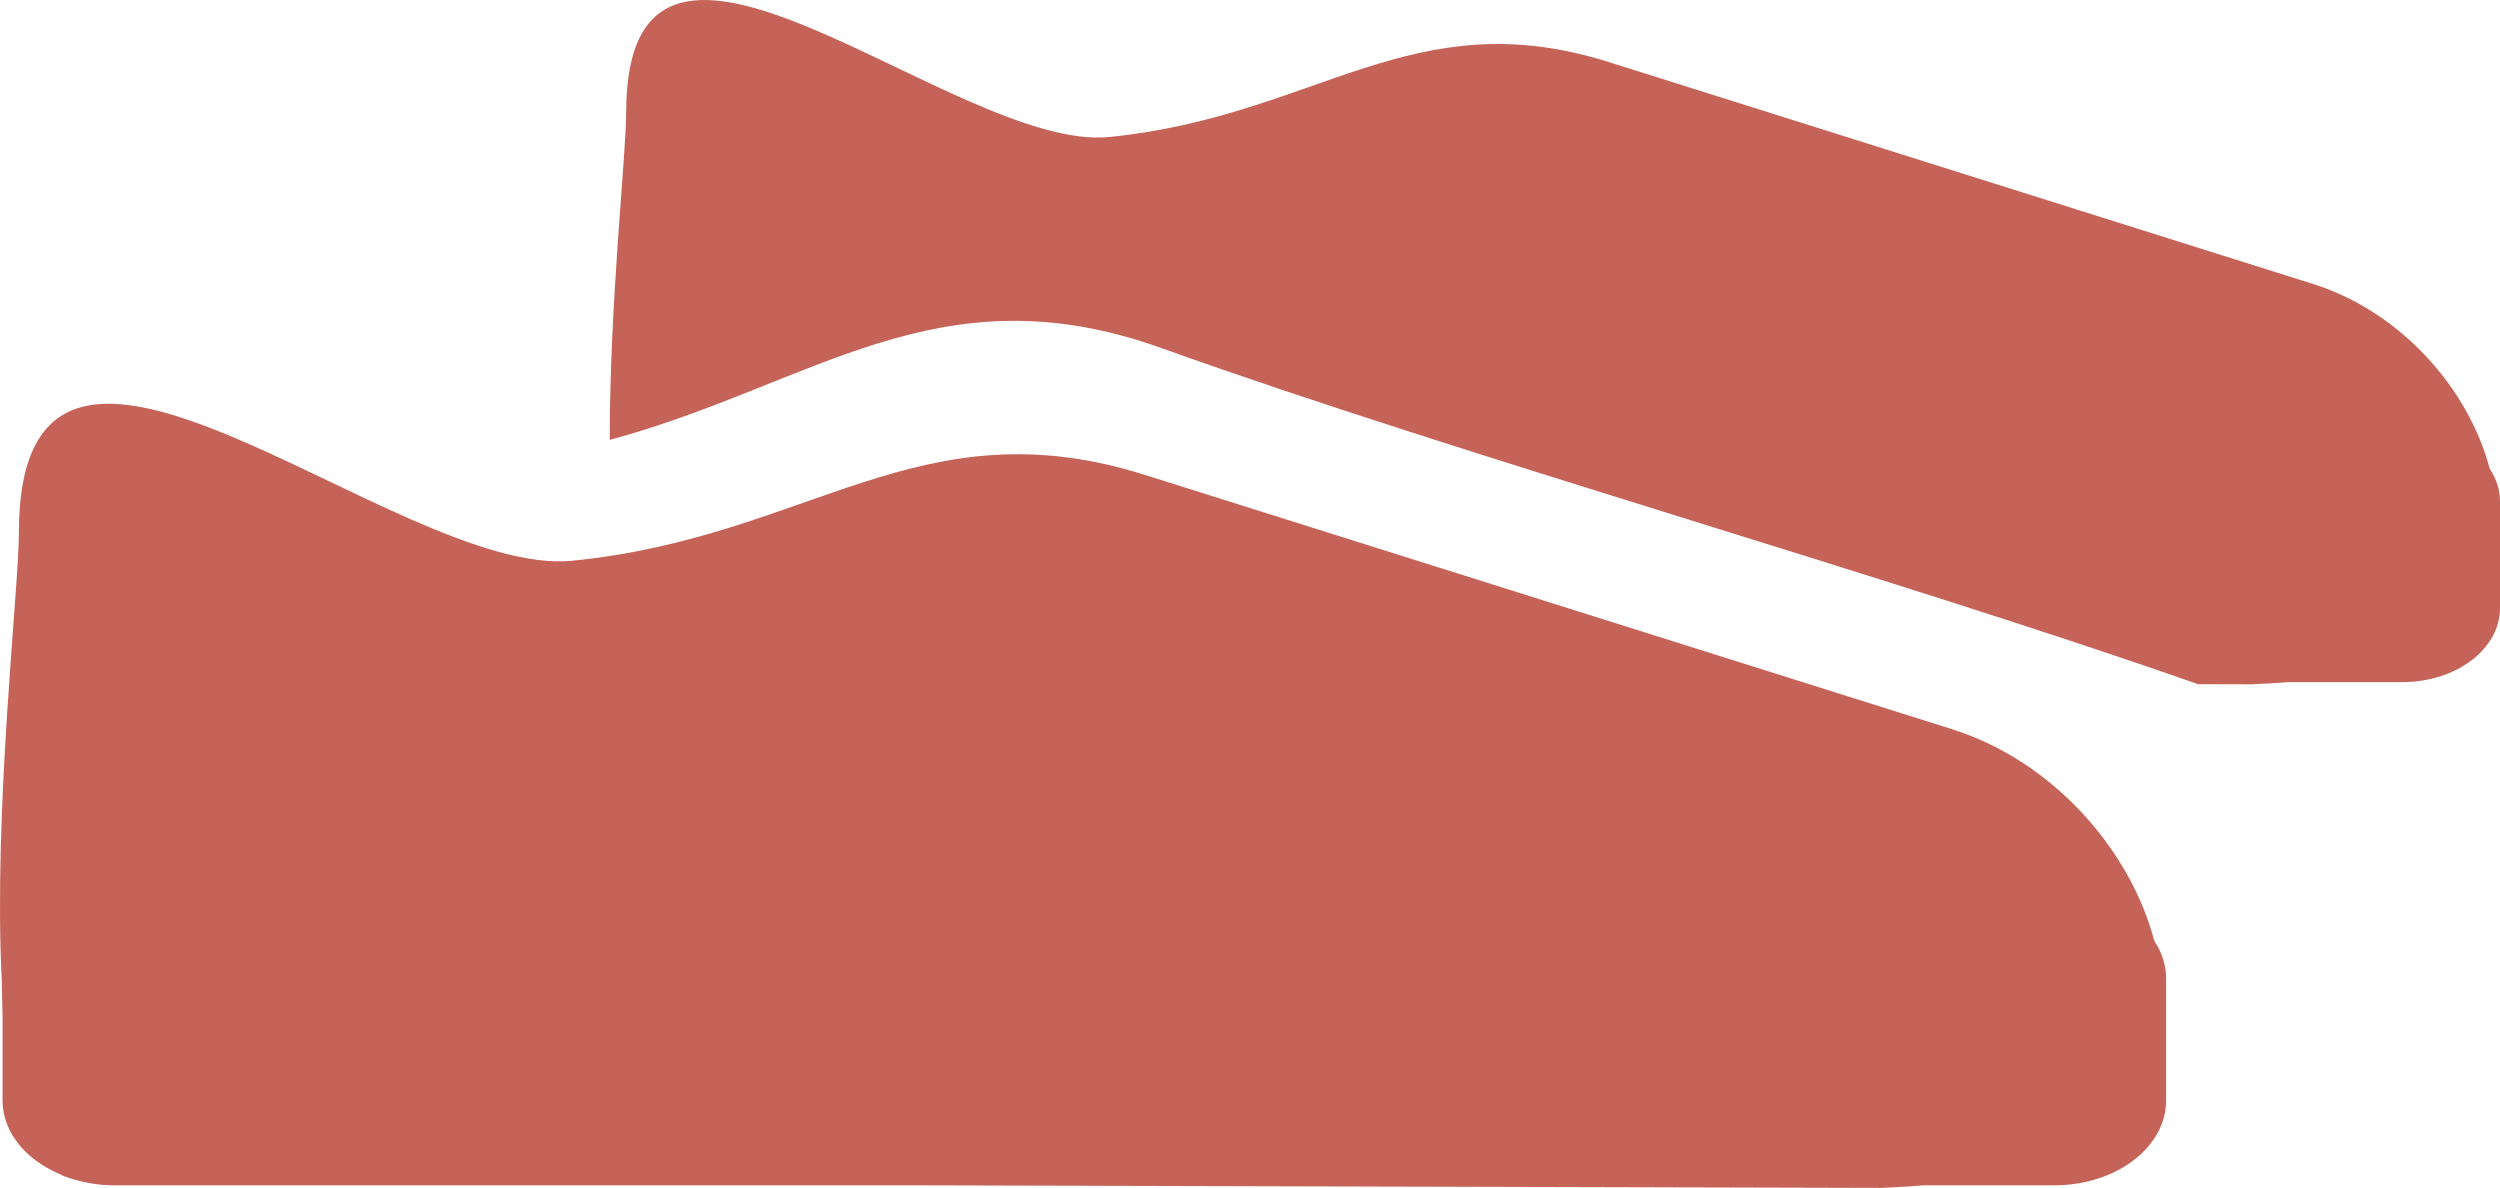 <svg viewBox="0 0 141.95 67.449" width="62" height="29.46" xmlns="http://www.w3.org/2000/svg" xmlns:xlink="http://www.w3.org/1999/xlink" preserveAspectRatio="none"><defs></defs><style>.icon144Zndn1Ry {fill:#C66358;fill-opacity:1;}.icon244Zndn1Ry {fill:#E3BBA7;fill-opacity:1;}.icon344Zndn1Ry {fill:#985A55;fill-opacity:1;}</style><g opacity="1" transform="rotate(0 0 0)">
        <svg width="141.95" height="67.449" x="0" y="0" version="1.1" preserveAspectRatio="none" viewBox="12.331 33.257 73.595 34.97">
          <g transform="matrix(1 0 0 1 0 0)" class="icon144Zndn1Ry"><path d="M85.622,47.052c-0.616-2.332-2.594-4.614-5.199-5.435c-6.91-2.179-13.821-4.356-20.729-6.532  c-5.803-1.829-8.594,1.595-14.709,2.205c-4.532,0.451-14.221-8.782-14.221-0.711c0,1.217-0.489,5.646-0.483,9.627  c5.999-1.62,9.661-5.063,16.244-2.701c8.833,3.169,21.408,6.695,30.511,9.893l1.565,0.004c0.366-0.018,0.734-0.032,1.095-0.065  h3.355c1.587,0,2.875-0.975,2.875-2.18v-2.133v-0.958v-0.057C85.926,47.662,85.811,47.341,85.622,47.052z"></path><path d="M75.749,60.951c-0.708-2.672-2.973-5.287-5.959-6.229c-7.918-2.496-15.837-4.99-23.754-7.484  c-6.647-2.095-9.846,1.828-16.854,2.526c-5.194,0.516-16.295-10.062-16.295-0.814c0,1.617-0.758,8.186-0.504,13.163l0.023,1.097  v2.443c0,0.936,0.679,1.736,1.676,2.165c0.091,0.05,0.186,0.088,0.284,0.116c0.039,0.014,0.079,0.025,0.118,0.037  c0.004,0.002,0.007,0.002,0.01,0.004c0.003,0,0.003,0,0.005,0c0.374,0.11,0.776,0.176,1.202,0.176h23.573l28.427,0.076  c0.42-0.021,0.841-0.038,1.254-0.076h3.846c1.818,0,3.295-1.115,3.295-2.498v-2.443v-1.097v-0.065  C76.097,61.65,75.963,61.283,75.749,60.951z"></path></g>
        </svg>
      </g></svg>
